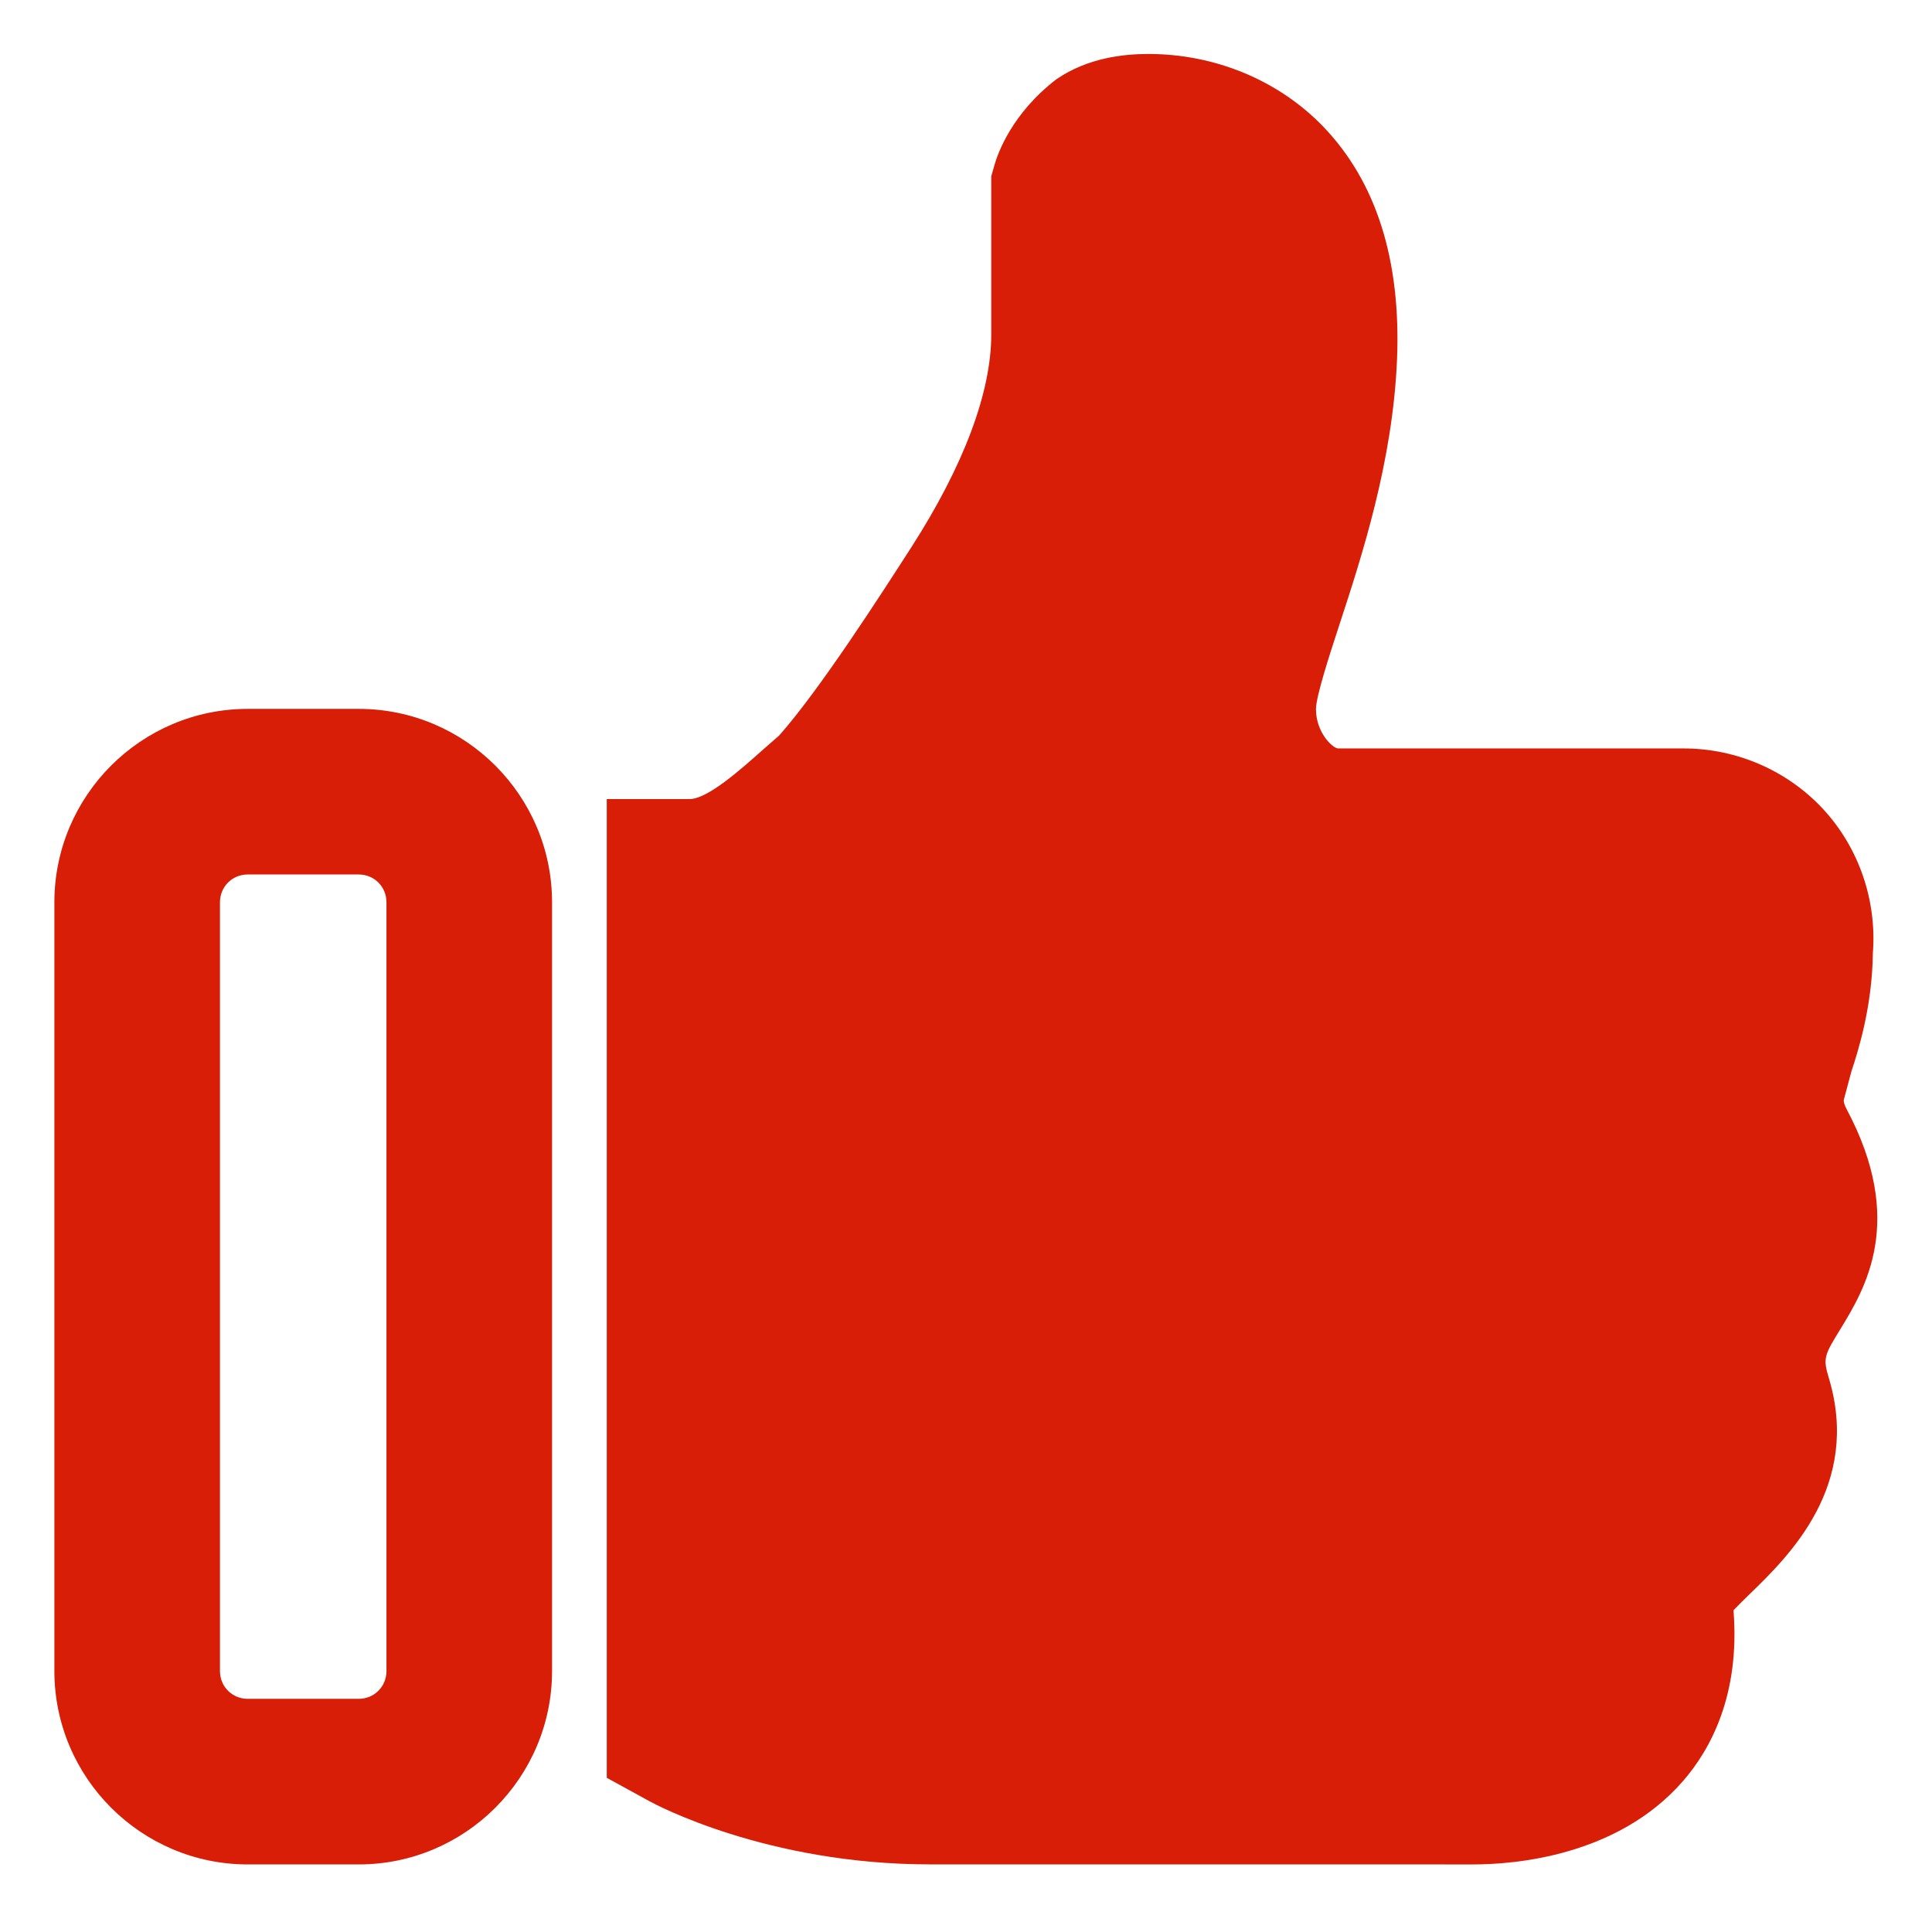<?xml version="1.0" standalone="no"?><!DOCTYPE svg PUBLIC "-//W3C//DTD SVG 1.1//EN" "http://www.w3.org/Graphics/SVG/1.1/DTD/svg11.dtd"><svg t="1492344803730" class="icon" style="" viewBox="0 0 1024 1024" version="1.1" xmlns="http://www.w3.org/2000/svg" p-id="5876" xmlns:xlink="http://www.w3.org/1999/xlink" width="200" height="200"><defs><style type="text/css"></style></defs><path d="M190.093 375.721l-58.766 0c-56.51 0-102.506 45.997-102.506 102.534l0 407.397c0 56.539 45.997 102.534 102.506 102.534l58.766 0c56.51 0 102.507-45.997 102.507-102.534L292.6 478.256C292.6 421.718 246.603 375.721 190.093 375.721zM204.835 885.652c0 8.285-6.485 14.77-14.742 14.77l-58.766 0c-8.256 0-14.742-6.486-14.742-14.77L116.585 478.256c0-8.285 6.486-14.77 14.742-14.77l58.766 0c8.256 0 14.742 6.486 14.742 14.77L204.835 885.652z" p-id="5877" fill="#d81e06"></path><path d="M978.803 587.991c-1.229-2.314-1.572-3.686-1.599-4.857l4.114-15.399c3.399-10.171 11-34.026 11.342-62.595 2.143-28.084-7.485-55.91-26.398-76.337-18.913-20.399-45.853-32.111-73.88-32.111L709.31 396.693c-2.943 0-11.827-8.428-11.827-20.855 0.057-6.856 7.2-28.741 12.428-44.739 11.942-36.483 28.283-86.45 30.541-140.618 2.143-52.596-10.971-94.05-39.026-123.276-23.541-24.512-57.31-38.597-92.679-38.597-13.285 0-32.14 2.028-48.682 13.285-23.827 18.198-31.312 39.625-33.026 45.74l-1.657 5.856 0 83.879c0 30.627-14.656 69.594-42.368 112.705-15.856 24.656-48.425 75.337-70.023 99.734l-8.285 7.256c-12.542 11.17-29.74 26.456-39.225 26.456l-43.882 0 0 518.759 22.77 12.484c2.486 1.371 61.795 33.398 148.474 33.398l287.919 0.029c21.883 0 76.537-4.314 111.22-44.139 14.542-16.684 30.397-45.625 26.798-90.565 2.572-2.742 6-6.057 8.571-8.571 20.713-20.084 59.281-57.481 41.882-114.819-3.143-10.343-2.114-12.057 6.028-25.341C988.374 683.297 1010.372 647.357 978.803 587.991z" p-id="5878" fill="#d81e06"></path></svg>
